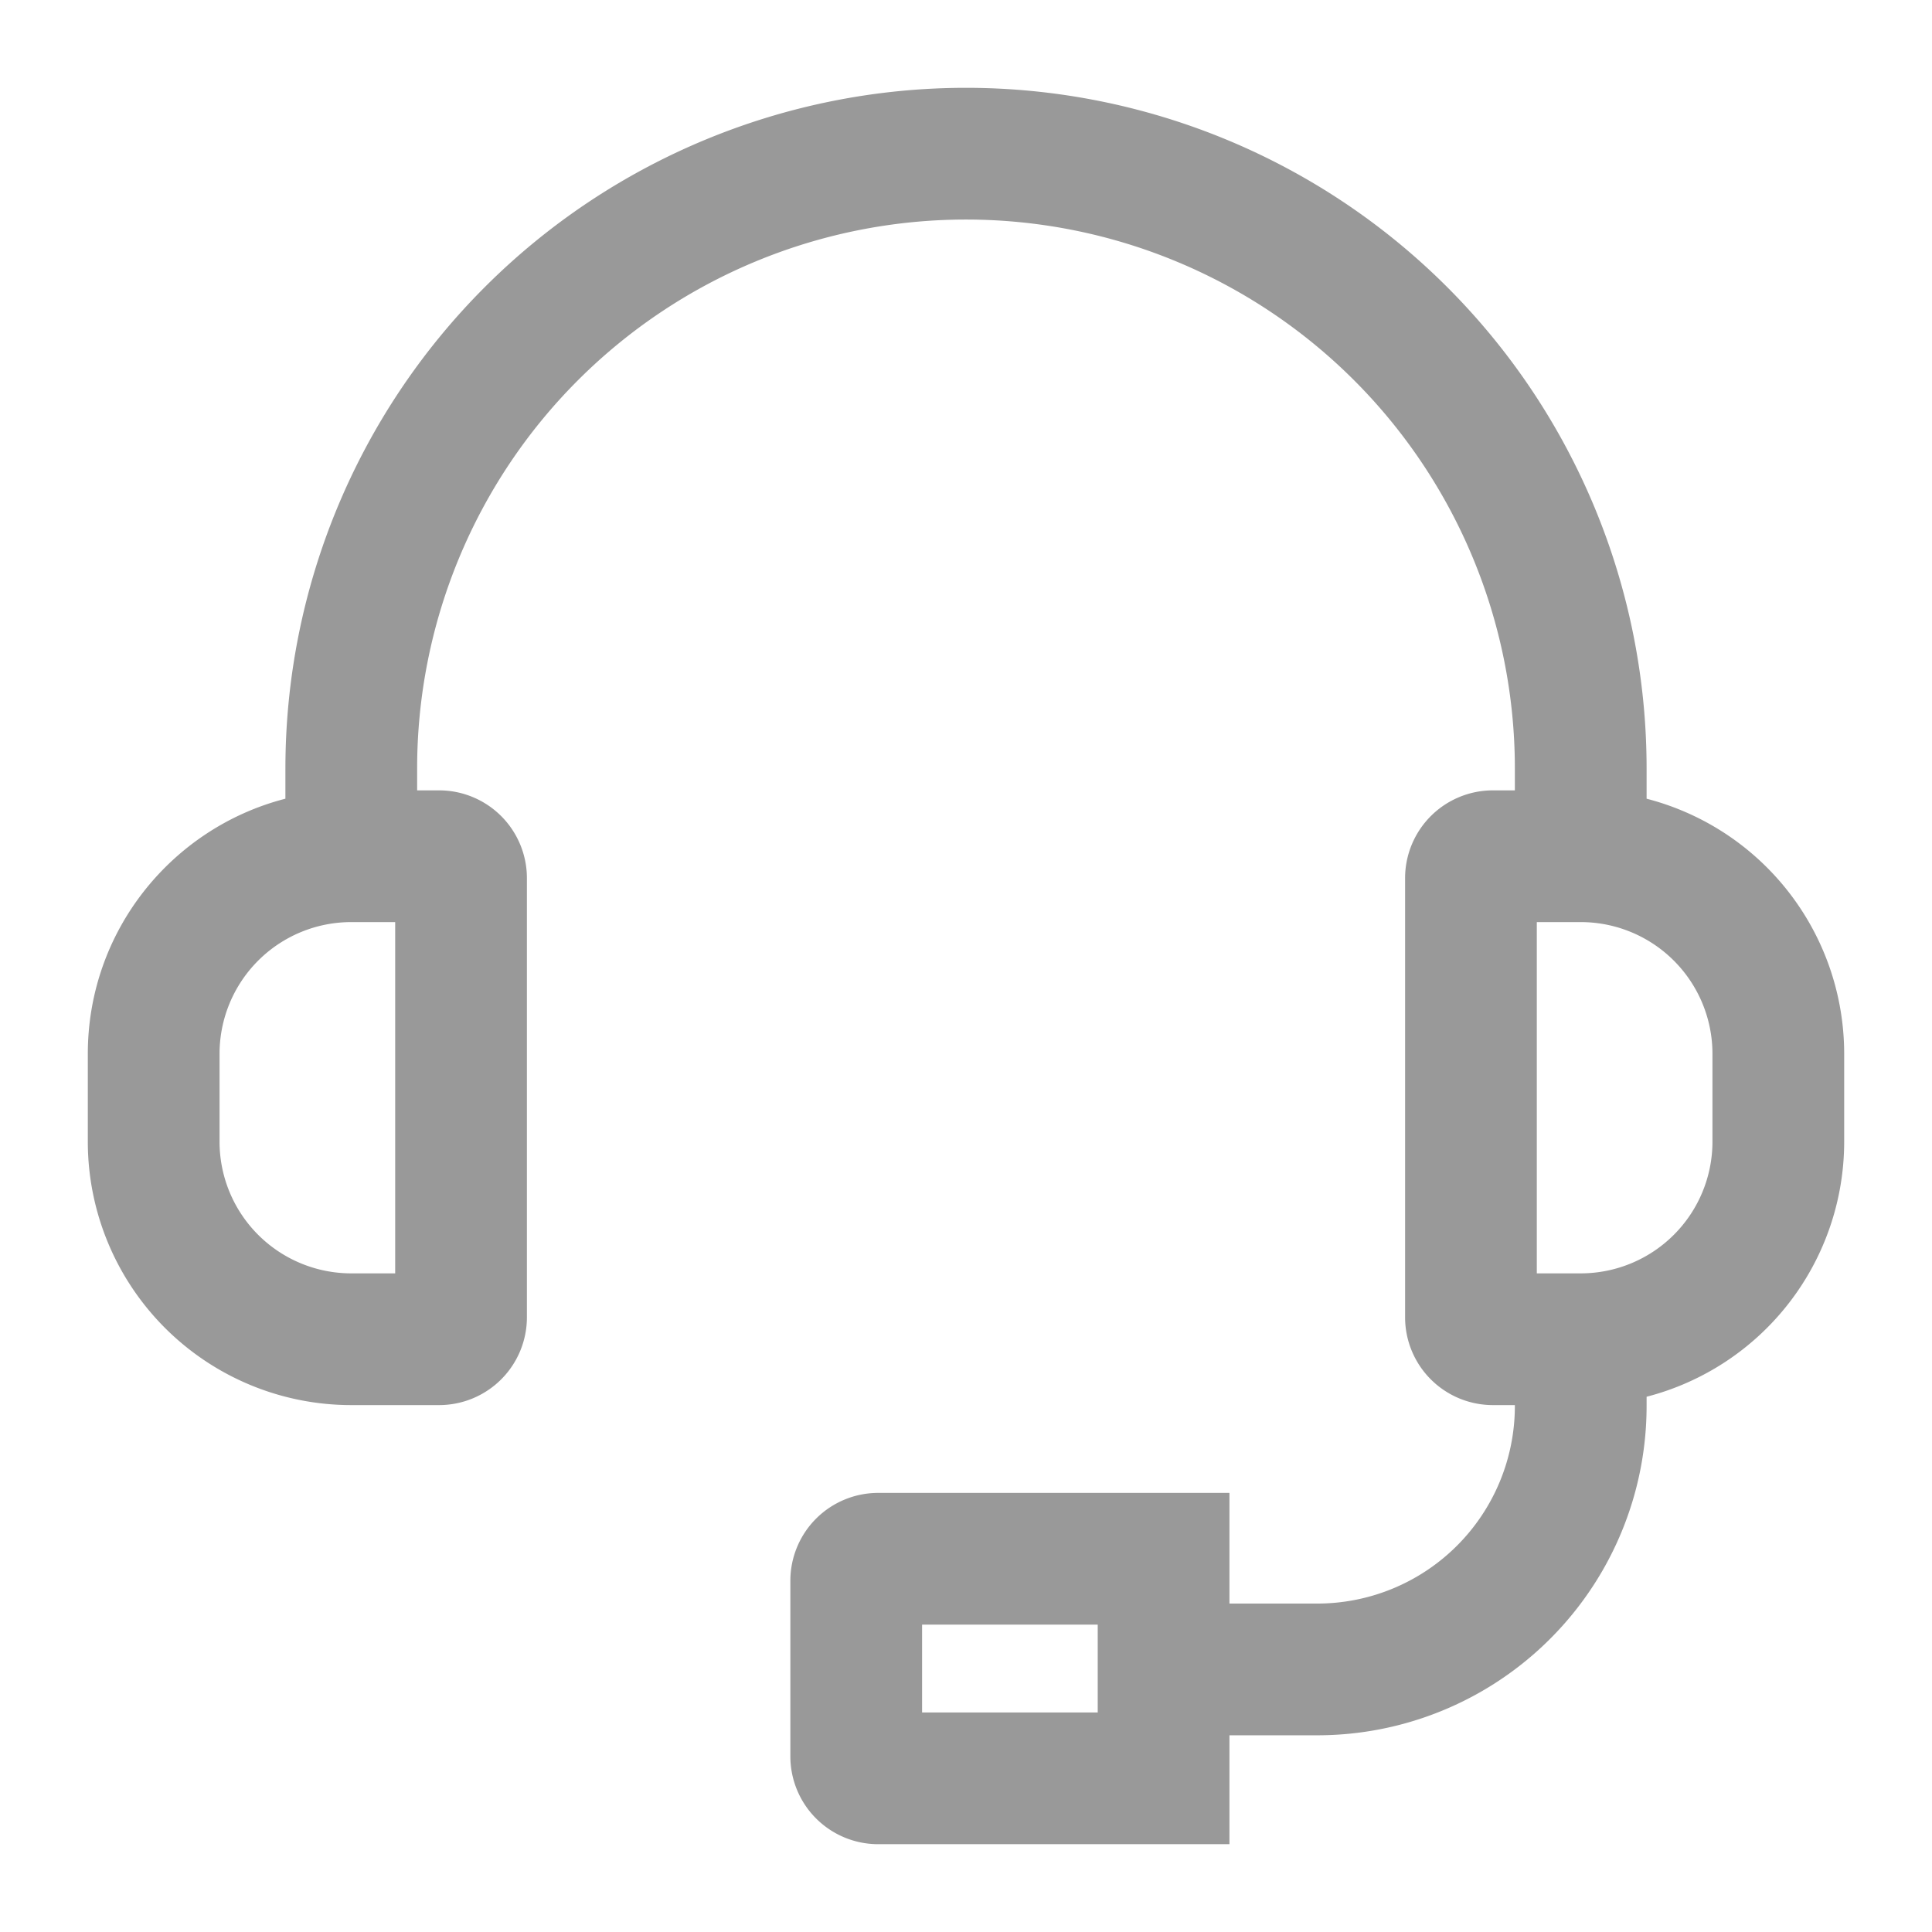 <?xml version="1.0" standalone="no"?><!DOCTYPE svg PUBLIC "-//W3C//DTD SVG 1.1//EN" "http://www.w3.org/Graphics/SVG/1.1/DTD/svg11.dtd"><svg t="1534419043150" class="icon" style="" viewBox="0 0 1024 1024" version="1.1" xmlns="http://www.w3.org/2000/svg" p-id="7990" xmlns:xlink="http://www.w3.org/1999/xlink" width="200" height="200"><defs><style type="text/css"></style></defs><path d="M802.909 418.909v-11.636a290.909 290.909 0 1 0-581.818 0V418.909H232.727a46.545 46.545 0 0 1 46.545 46.545v232.727a46.545 46.545 0 0 1-46.545 46.545H186.182a139.636 139.636 0 0 1-139.636-139.636v-46.545c0-65.071 44.497-119.715 104.727-135.215V407.273a360.727 360.727 0 0 1 721.455 0v16.058A139.683 139.683 0 0 1 977.455 558.545v46.545a139.683 139.683 0 0 1-104.727 135.215v4.887A174.545 174.545 0 0 1 698.182 919.738h-46.545V977.455h-186.182a46.545 46.545 0 0 1-46.545-46.545v-93.091a46.545 46.545 0 0 1 46.545-46.545h186.182v58.647h46.545a104.727 104.727 0 0 0 104.727-104.727V744.727H791.273a46.545 46.545 0 0 1-46.545-46.545v-232.727a46.545 46.545 0 0 1 46.545-46.545h11.636z m-314.182 442.182v46.545h93.091v-46.545h-93.091z m-279.273-186.182v-186.182H186.182A69.818 69.818 0 0 0 116.364 558.545v46.545A69.818 69.818 0 0 0 186.182 674.909h23.273z m605.091 0h23.273a69.818 69.818 0 0 0 69.818-69.818v-46.545a69.818 69.818 0 0 0-69.818-69.818h-23.273v186.182z" fill="#999999" p-id="7991"></path></svg>